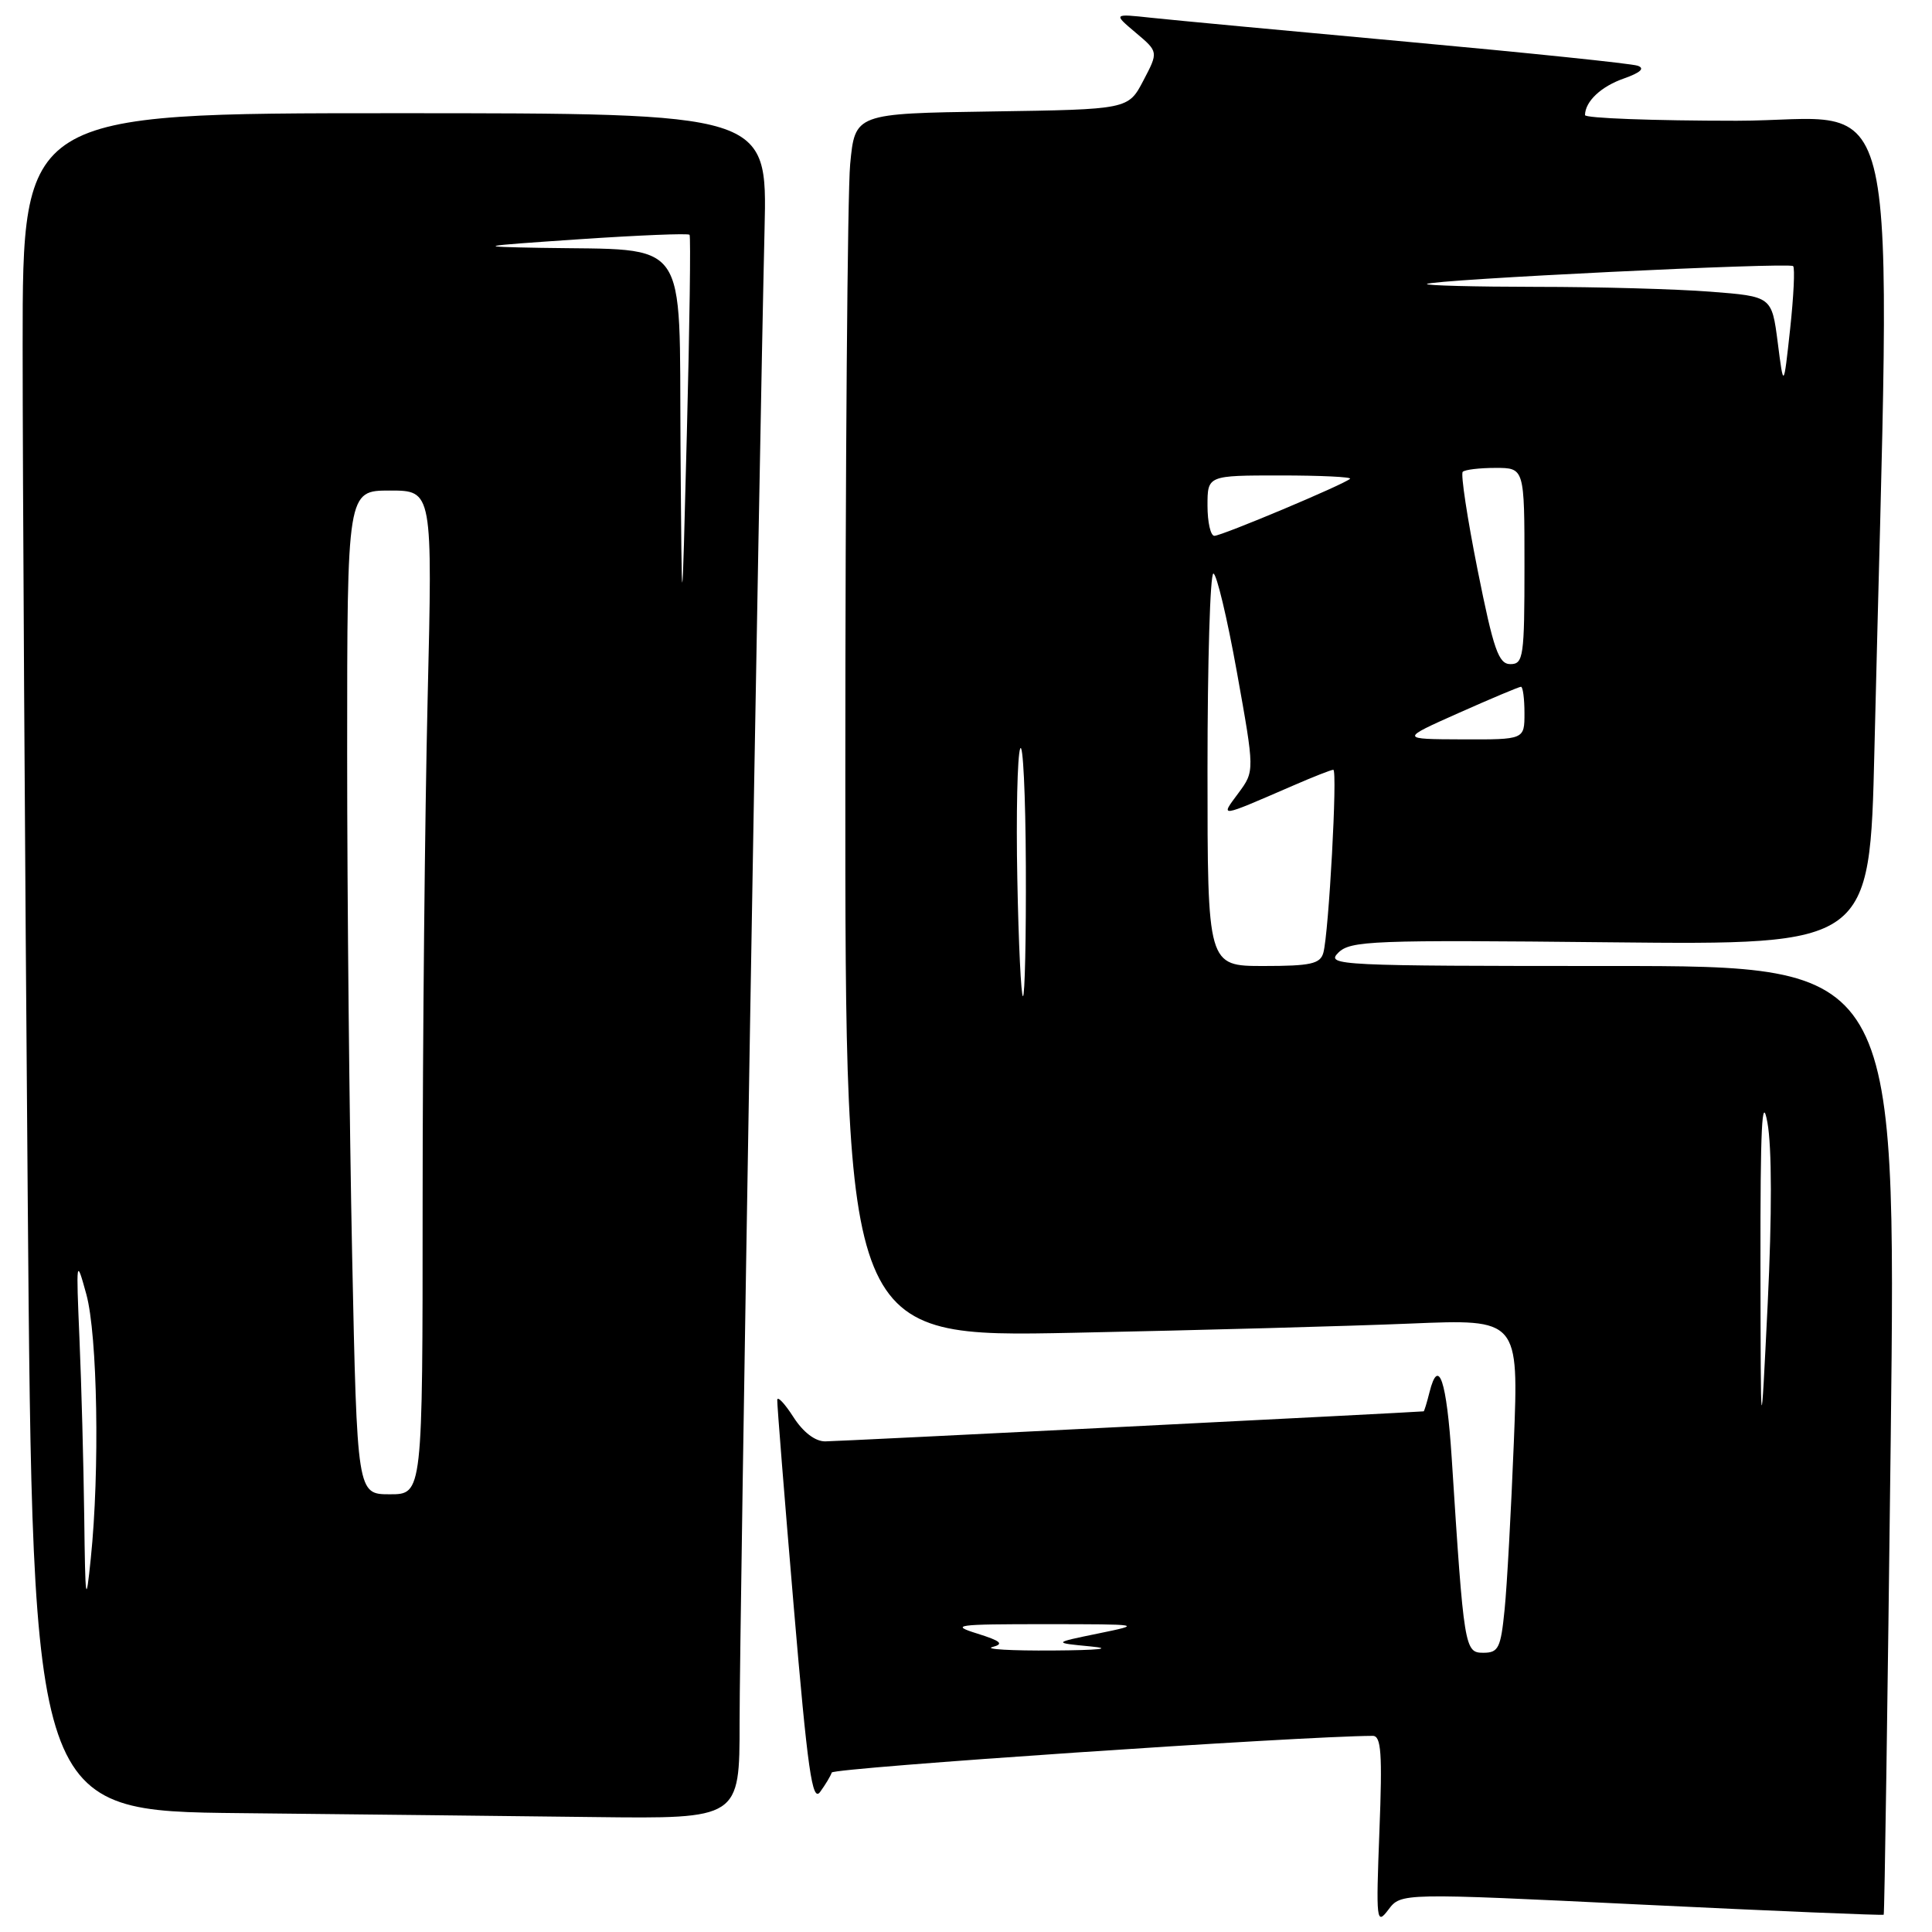 <?xml version="1.0" encoding="UTF-8" standalone="no"?>
<!DOCTYPE svg PUBLIC "-//W3C//DTD SVG 1.1//EN" "http://www.w3.org/Graphics/SVG/1.1/DTD/svg11.dtd" >
<svg xmlns="http://www.w3.org/2000/svg" xmlns:xlink="http://www.w3.org/1999/xlink" version="1.1" viewBox="0 0 256 256">
 <g >
 <path fill="currentColor"
d=" M 217.53 252.37 C 235.07 253.22 249.50 253.82 249.60 253.71 C 249.71 253.59 250.12 225.26 250.53 190.75 C 251.26 128.00 251.26 128.00 213.42 128.00 C 177.37 128.00 175.65 127.92 177.32 126.25 C 178.93 124.64 181.76 124.53 213.41 124.86 C 247.76 125.21 247.76 125.21 248.37 99.36 C 250.56 6.98 252.53 16.00 230.11 16.00 C 219.05 16.00 210.01 15.66 210.02 15.25 C 210.05 13.43 212.15 11.45 215.20 10.39 C 217.38 9.62 217.99 9.05 217.00 8.71 C 216.18 8.42 202.45 7.00 186.50 5.54 C 170.55 4.08 155.25 2.65 152.50 2.35 C 147.50 1.81 147.50 1.81 150.50 4.34 C 153.50 6.87 153.50 6.87 151.50 10.68 C 149.50 14.50 149.50 14.50 131.39 14.77 C 113.29 15.04 113.29 15.04 112.65 21.77 C 112.30 25.47 112.01 61.96 112.01 102.86 C 112.00 177.22 112.00 177.22 142.25 176.60 C 158.89 176.26 178.97 175.71 186.87 175.38 C 201.24 174.78 201.24 174.78 200.59 191.14 C 200.23 200.14 199.69 210.09 199.37 213.25 C 198.86 218.38 198.56 219.00 196.55 219.00 C 194.07 219.00 193.98 218.47 192.36 193.21 C 191.69 182.91 190.62 179.70 189.42 184.46 C 189.07 185.86 188.72 187.01 188.64 187.01 C 187.32 187.15 110.87 190.99 109.35 190.99 C 108.01 191.00 106.41 189.77 105.12 187.75 C 103.97 185.96 103.01 184.95 102.99 185.50 C 102.96 186.05 103.94 198.35 105.17 212.83 C 107.02 234.62 107.63 238.87 108.67 237.44 C 109.36 236.49 110.06 235.34 110.21 234.87 C 110.43 234.25 172.30 230.05 181.89 230.01 C 183.02 230.00 183.18 232.30 182.78 242.63 C 182.32 254.60 182.38 255.14 183.97 253.04 C 185.64 250.82 185.64 250.82 217.53 252.37 Z  M 98.00 228.25 C 97.99 215.76 100.60 60.30 101.31 30.25 C 101.67 15.00 101.67 15.00 52.34 15.00 C 3.00 15.00 3.00 15.00 3.00 45.75 C 3.00 62.66 3.30 113.28 3.67 158.23 C 4.33 239.97 4.33 239.97 31.91 240.25 C 47.09 240.41 68.16 240.64 78.75 240.77 C 98.00 241.00 98.00 241.00 98.00 228.25 Z  M 131.50 218.24 C 133.07 217.83 132.65 217.45 129.50 216.46 C 125.84 215.32 126.62 215.21 138.50 215.21 C 151.38 215.22 151.44 215.23 145.50 216.45 C 139.50 217.68 139.50 217.68 144.50 218.16 C 147.56 218.45 145.63 218.66 139.50 218.70 C 134.00 218.74 130.40 218.53 131.50 218.24 Z  M 233.27 167.50 C 233.25 149.37 233.47 144.78 234.19 148.73 C 234.79 152.01 234.80 160.94 234.23 172.73 C 233.31 191.50 233.31 191.50 233.27 167.50 Z  M 134.80 116.45 C 134.63 107.90 134.81 100.13 135.18 99.20 C 135.55 98.26 135.89 105.26 135.93 114.75 C 135.97 124.24 135.80 132.00 135.55 132.00 C 135.30 132.00 134.96 125.00 134.80 116.45 Z  M 160.00 102.00 C 160.00 87.70 160.35 76.00 160.78 76.00 C 161.20 76.00 162.61 81.89 163.90 89.08 C 166.25 102.17 166.25 102.17 164.11 105.07 C 161.66 108.37 161.38 108.41 171.33 104.10 C 173.99 102.94 176.39 102.00 176.67 102.00 C 177.25 102.00 176.07 123.65 175.35 126.25 C 174.94 127.72 173.66 128.00 167.43 128.00 C 160.00 128.00 160.00 128.00 160.00 102.00 Z  M 193.29 94.47 C 197.58 92.56 201.29 91.00 201.54 91.00 C 201.79 91.00 202.00 92.58 202.00 94.50 C 202.00 98.00 202.00 98.00 193.75 97.97 C 185.50 97.94 185.50 97.94 193.29 94.47 Z  M 195.79 75.52 C 194.42 68.65 193.53 62.80 193.82 62.52 C 194.10 62.23 196.06 62.00 198.17 62.00 C 202.00 62.00 202.00 62.00 202.00 75.00 C 202.00 87.00 201.86 88.00 200.14 88.00 C 198.57 88.00 197.91 86.12 195.79 75.52 Z  M 160.00 67.00 C 160.00 63.00 160.00 63.00 169.67 63.00 C 174.98 63.00 179.13 63.20 178.89 63.44 C 178.17 64.16 161.90 71.00 160.91 71.00 C 160.41 71.00 160.00 69.20 160.00 67.00 Z  M 235.56 45.39 C 234.77 39.28 234.77 39.28 226.64 38.65 C 222.16 38.30 211.79 38.01 203.58 38.01 C 195.38 38.00 188.85 37.83 189.08 37.63 C 189.73 37.05 237.07 34.74 237.60 35.26 C 237.85 35.52 237.67 39.28 237.20 43.61 C 236.34 51.50 236.34 51.50 235.56 45.39 Z  M 11.16 200.91 C 11.07 193.98 10.79 183.40 10.53 177.41 C 10.08 166.79 10.10 166.63 11.44 171.50 C 12.92 176.91 13.23 194.88 12.03 206.50 C 11.38 212.86 11.30 212.35 11.16 200.91 Z  M 46.66 166.34 C 46.30 148.92 46.00 119.00 46.00 99.84 C 46.00 65.00 46.00 65.00 51.66 65.00 C 57.32 65.00 57.32 65.00 56.66 92.75 C 56.30 108.01 56.00 137.94 56.00 159.25 C 56.00 198.00 56.00 198.00 51.66 198.00 C 47.32 198.00 47.32 198.00 46.66 166.34 Z  M 90.17 58.89 C 89.98 30.94 91.58 33.20 71.61 32.84 C 62.88 32.68 63.10 32.63 76.78 31.70 C 84.64 31.17 91.20 30.90 91.37 31.11 C 91.54 31.33 91.38 43.20 91.01 57.50 C 90.35 83.50 90.35 83.50 90.17 58.89 Z "/>
</g>
</svg>